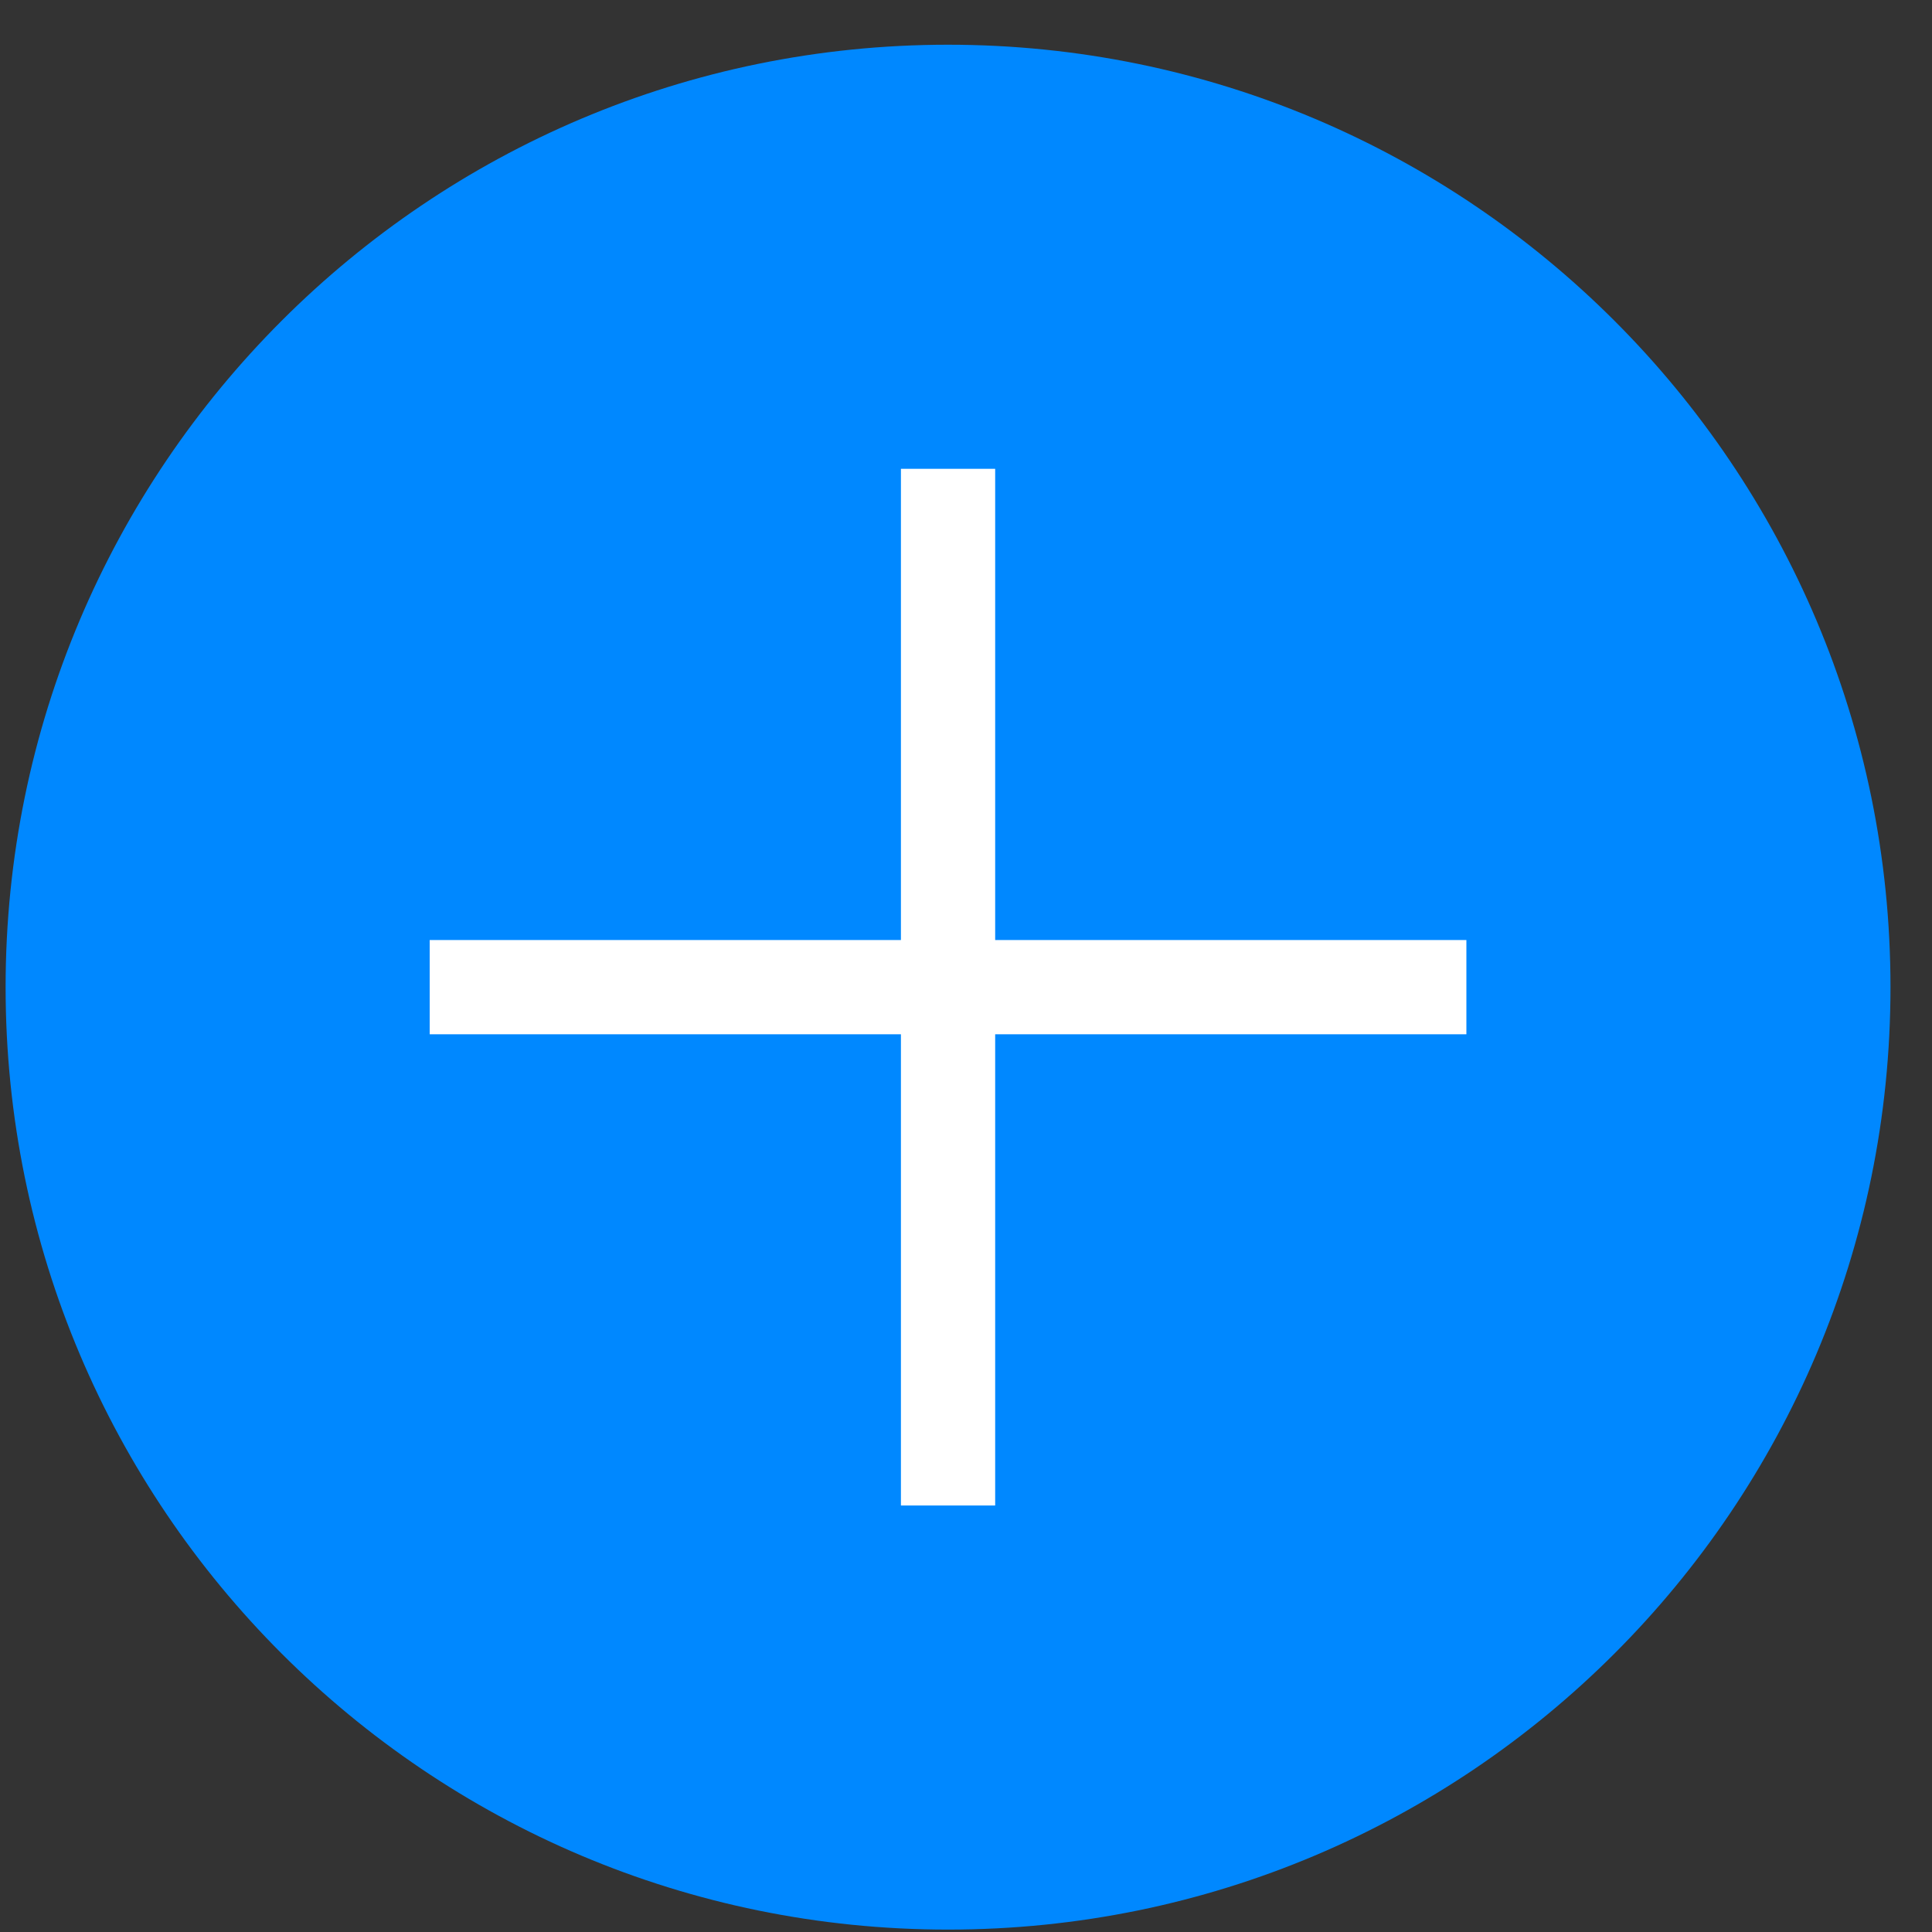 <svg width="41" height="41" viewBox="0 0 41 41" fill="none" xmlns="http://www.w3.org/2000/svg">
<rect x="0" y="0" width="41" height="41" fill="#333333" stroke="none"/>
<g clip-path="url(#clip0_754_1246)">
<path d="M20.119 40.949C31.165 40.949 40.119 31.995 40.119 20.949C40.119 9.904 31.165 0.949 20.119 0.949C9.073 0.949 0.119 9.904 0.119 20.949C0.119 31.995 9.073 40.949 20.119 40.949Z" fill="#0088FF"/>
<path d="M9.119 20.949H31.119" stroke="white" stroke-width="2"/>
<path d="M20.119 9.949V31.949" stroke="white" stroke-width="2"/>
</g>
<defs>
<clipPath id="clip0_754_1246">
<rect width="40" height="40" fill="white" transform="translate(0.119 0.949)"/>
</clipPath>
</defs>
</svg>
